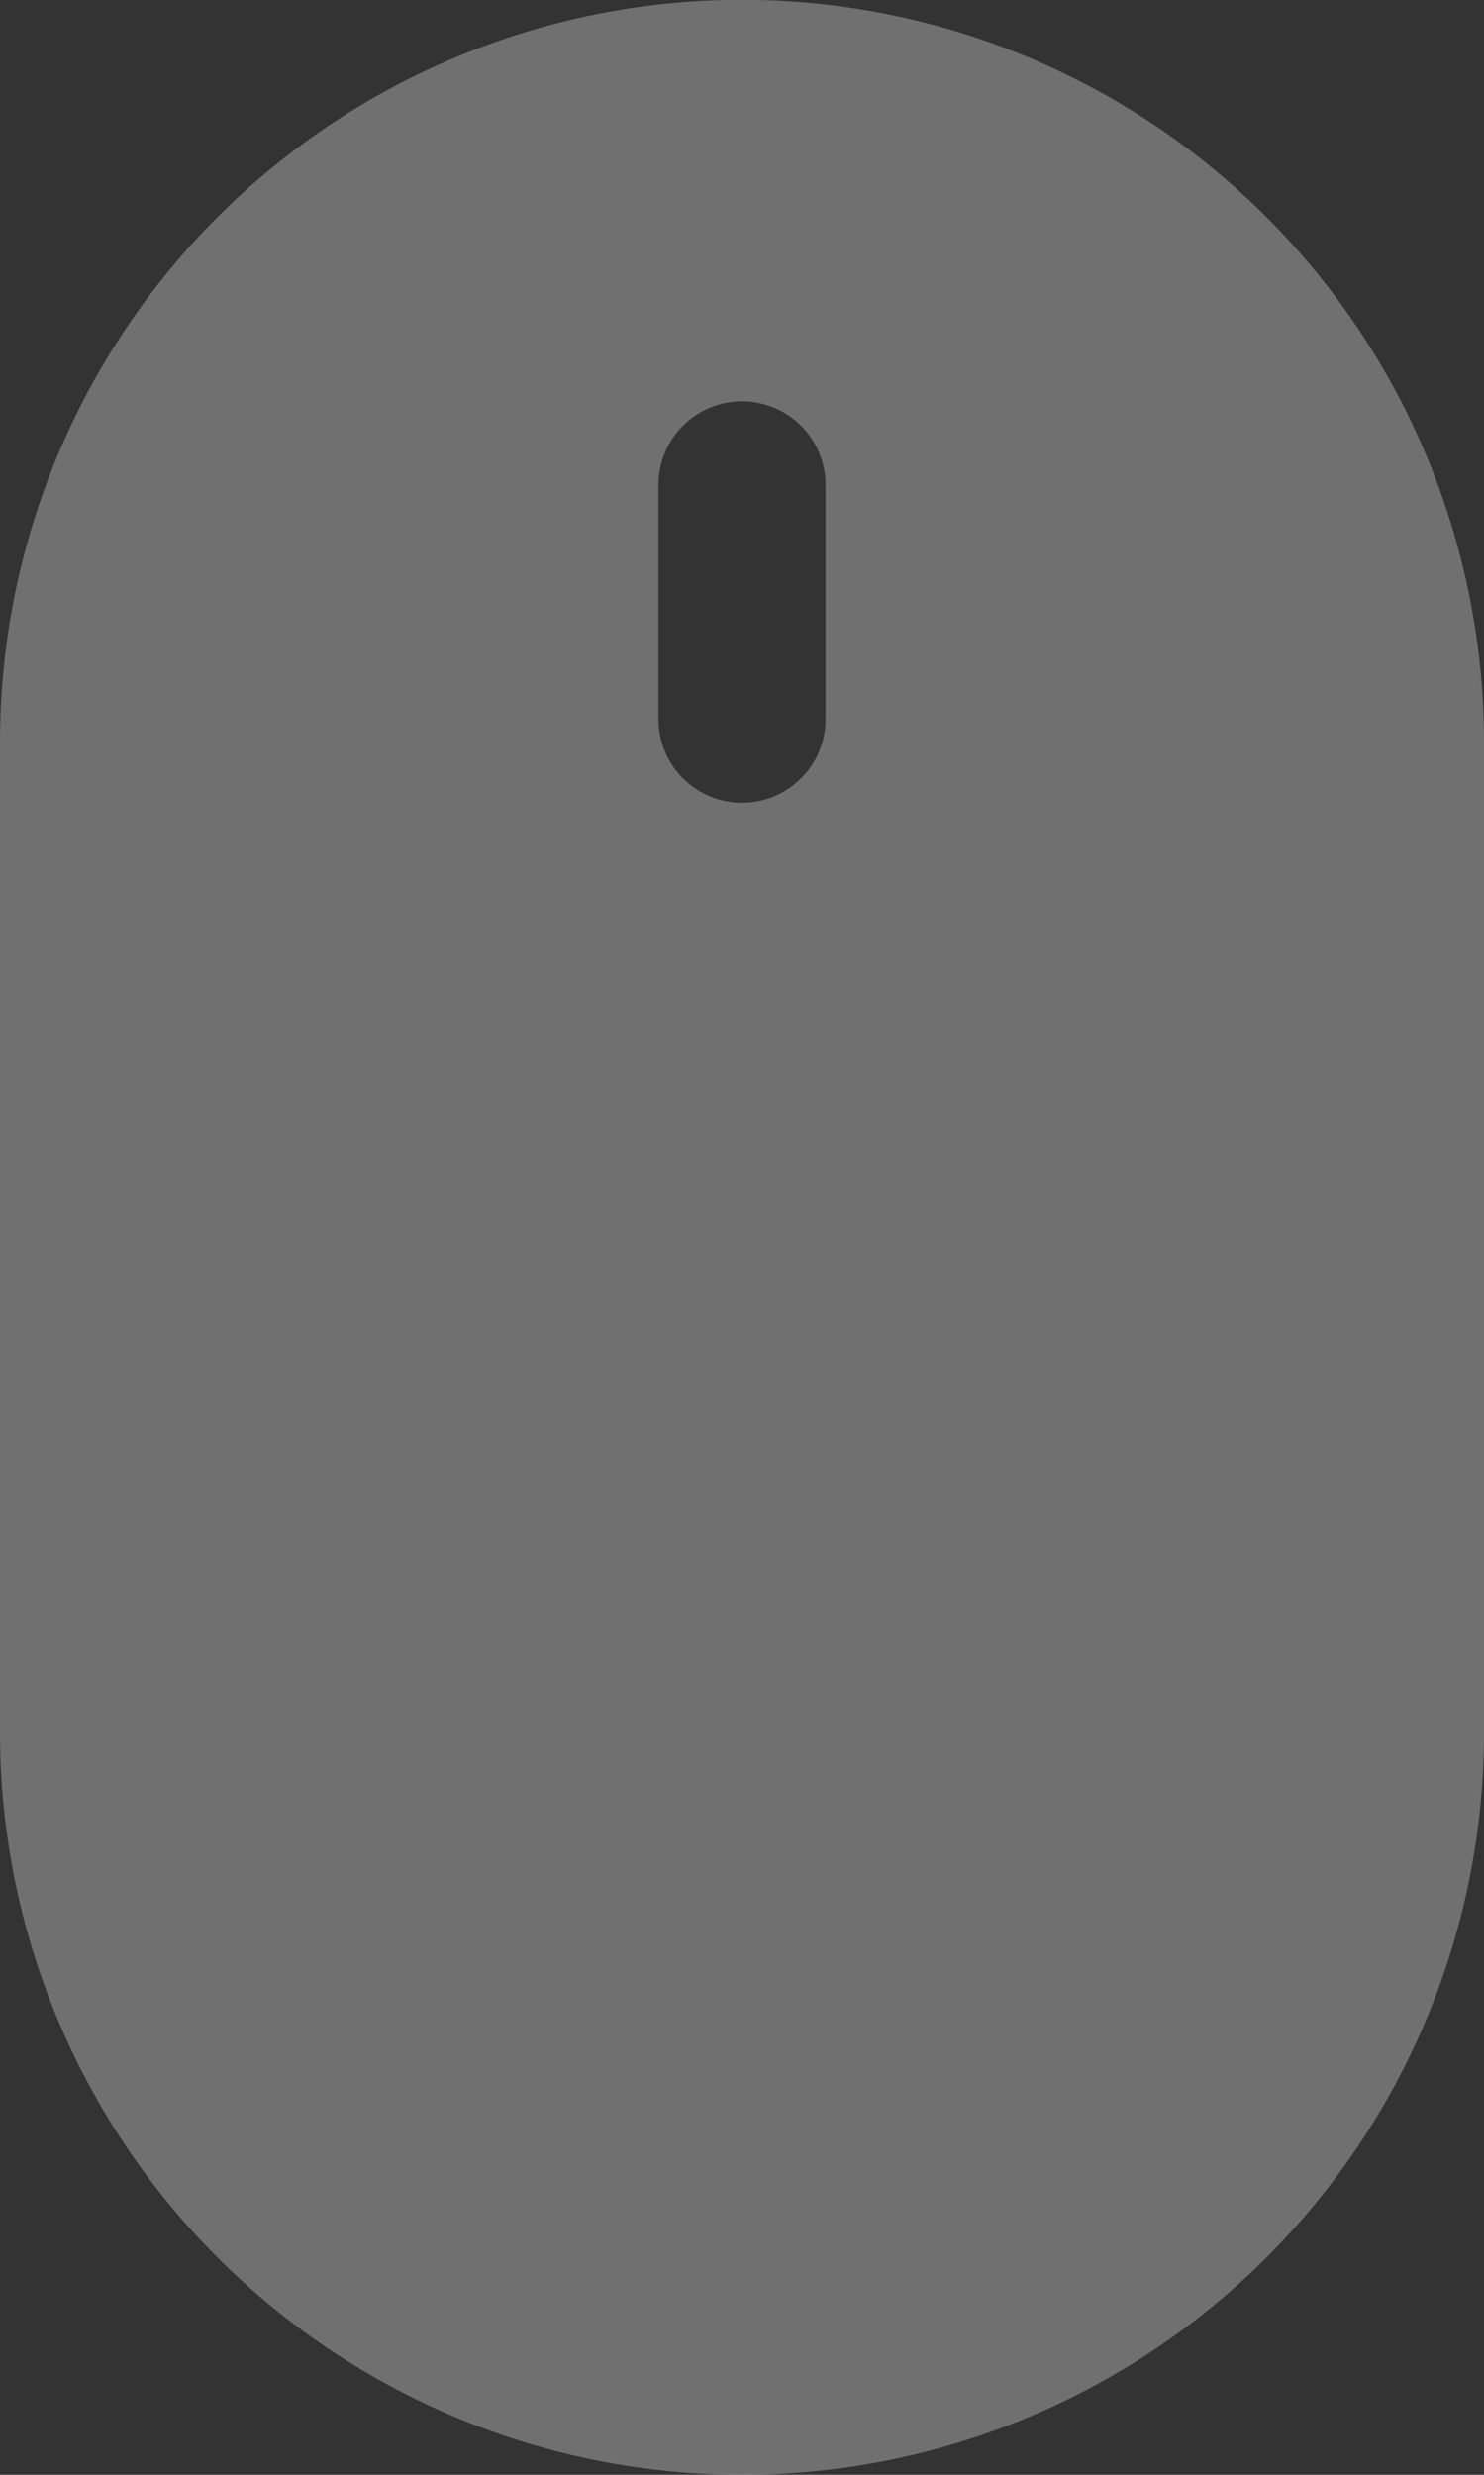 <svg xmlns="http://www.w3.org/2000/svg" viewBox="1040 921 21.6 36"><rect x="1040" y="921" width="21.6" height="36" fill="#333333" stroke="none"/><path data-name="Path 867" d="M1058.438 924.162A10.8 10.8 0 0 0 1040 931.8v14.4a10.8 10.8 0 0 0 21.6 0v-14.4a10.814 10.814 0 0 0-3.162-7.638zm-6.422 7.3a1.216 1.216 0 1 1-2.432 0v-3.408a1.216 1.216 0 1 1 2.432 0z" fill="#fff" opacity=".3"/></svg>